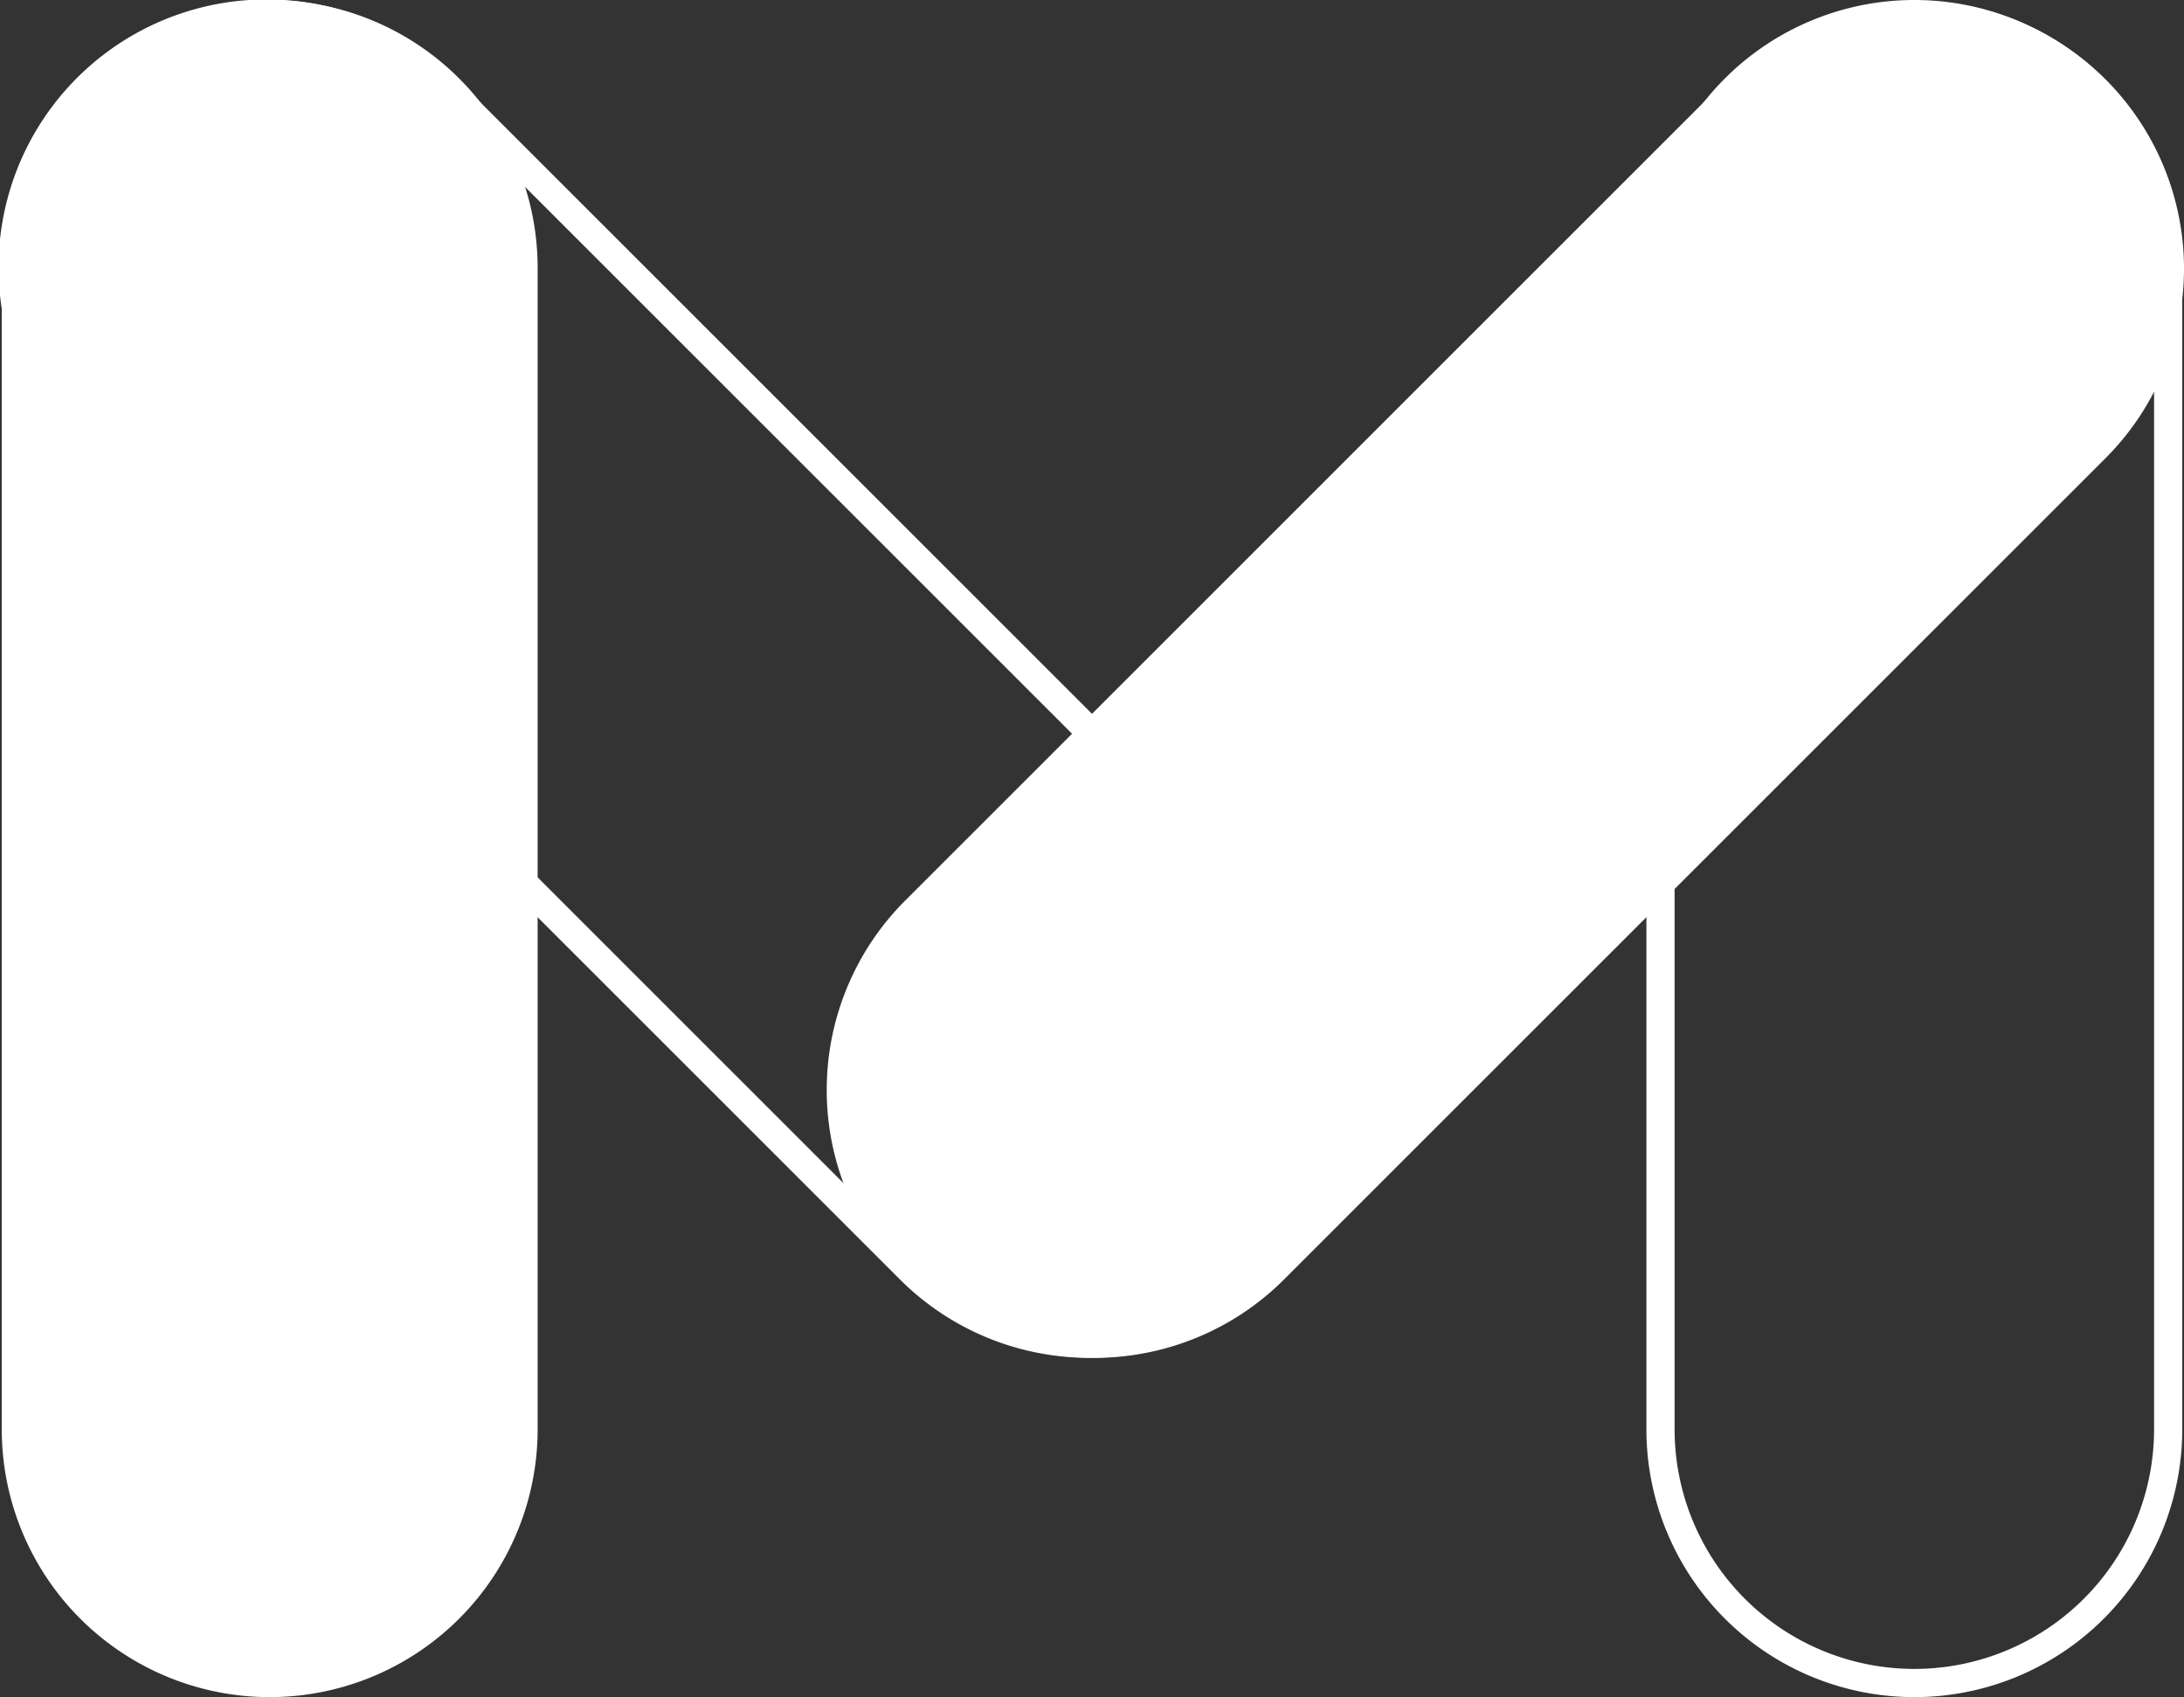 <svg xmlns="http://www.w3.org/2000/svg" viewBox="0 0 619.49 481.5">
  <rect x="0" y="0" width="619.49" height="481.5" fill="#333333" stroke="none"/>
  <defs>
    <style>
      .cls-1 {
        fill: #fff;
      }

      .cls-1, .cls-2 {
        stroke: #fff;
        stroke-miterlimit: 10;
        stroke-width: 8px;
      }

      .cls-2 {
        fill: none;
      }
    </style>
  </defs>
  <title>linkme</title>
  <g id="Layer_2" data-name="Layer 2">
    <path class="cls-1" d="M148.5,406V76a72,72,0,0,0-144,0V405.5a72,72,0,0,0,144,0"/>
    <path class="cls-2" d="M24.73,126.81,258.08,360.16A72,72,0,1,0,359.9,258.33L126.56,25l.35.35A72,72,0,1,0,25.09,127.17"/>
    <path class="cls-1" d="M259.23,258.69,492.58,25.34A72,72,0,1,1,594.4,127.17L361.06,360.51l.35-.35A72,72,0,0,1,259.59,258.33"/>
    <path class="cls-2" d="M615,406V76a72,72,0,0,0-144,0V405.5a72,72,0,0,0,144,0"/>
  </g>
</svg>
